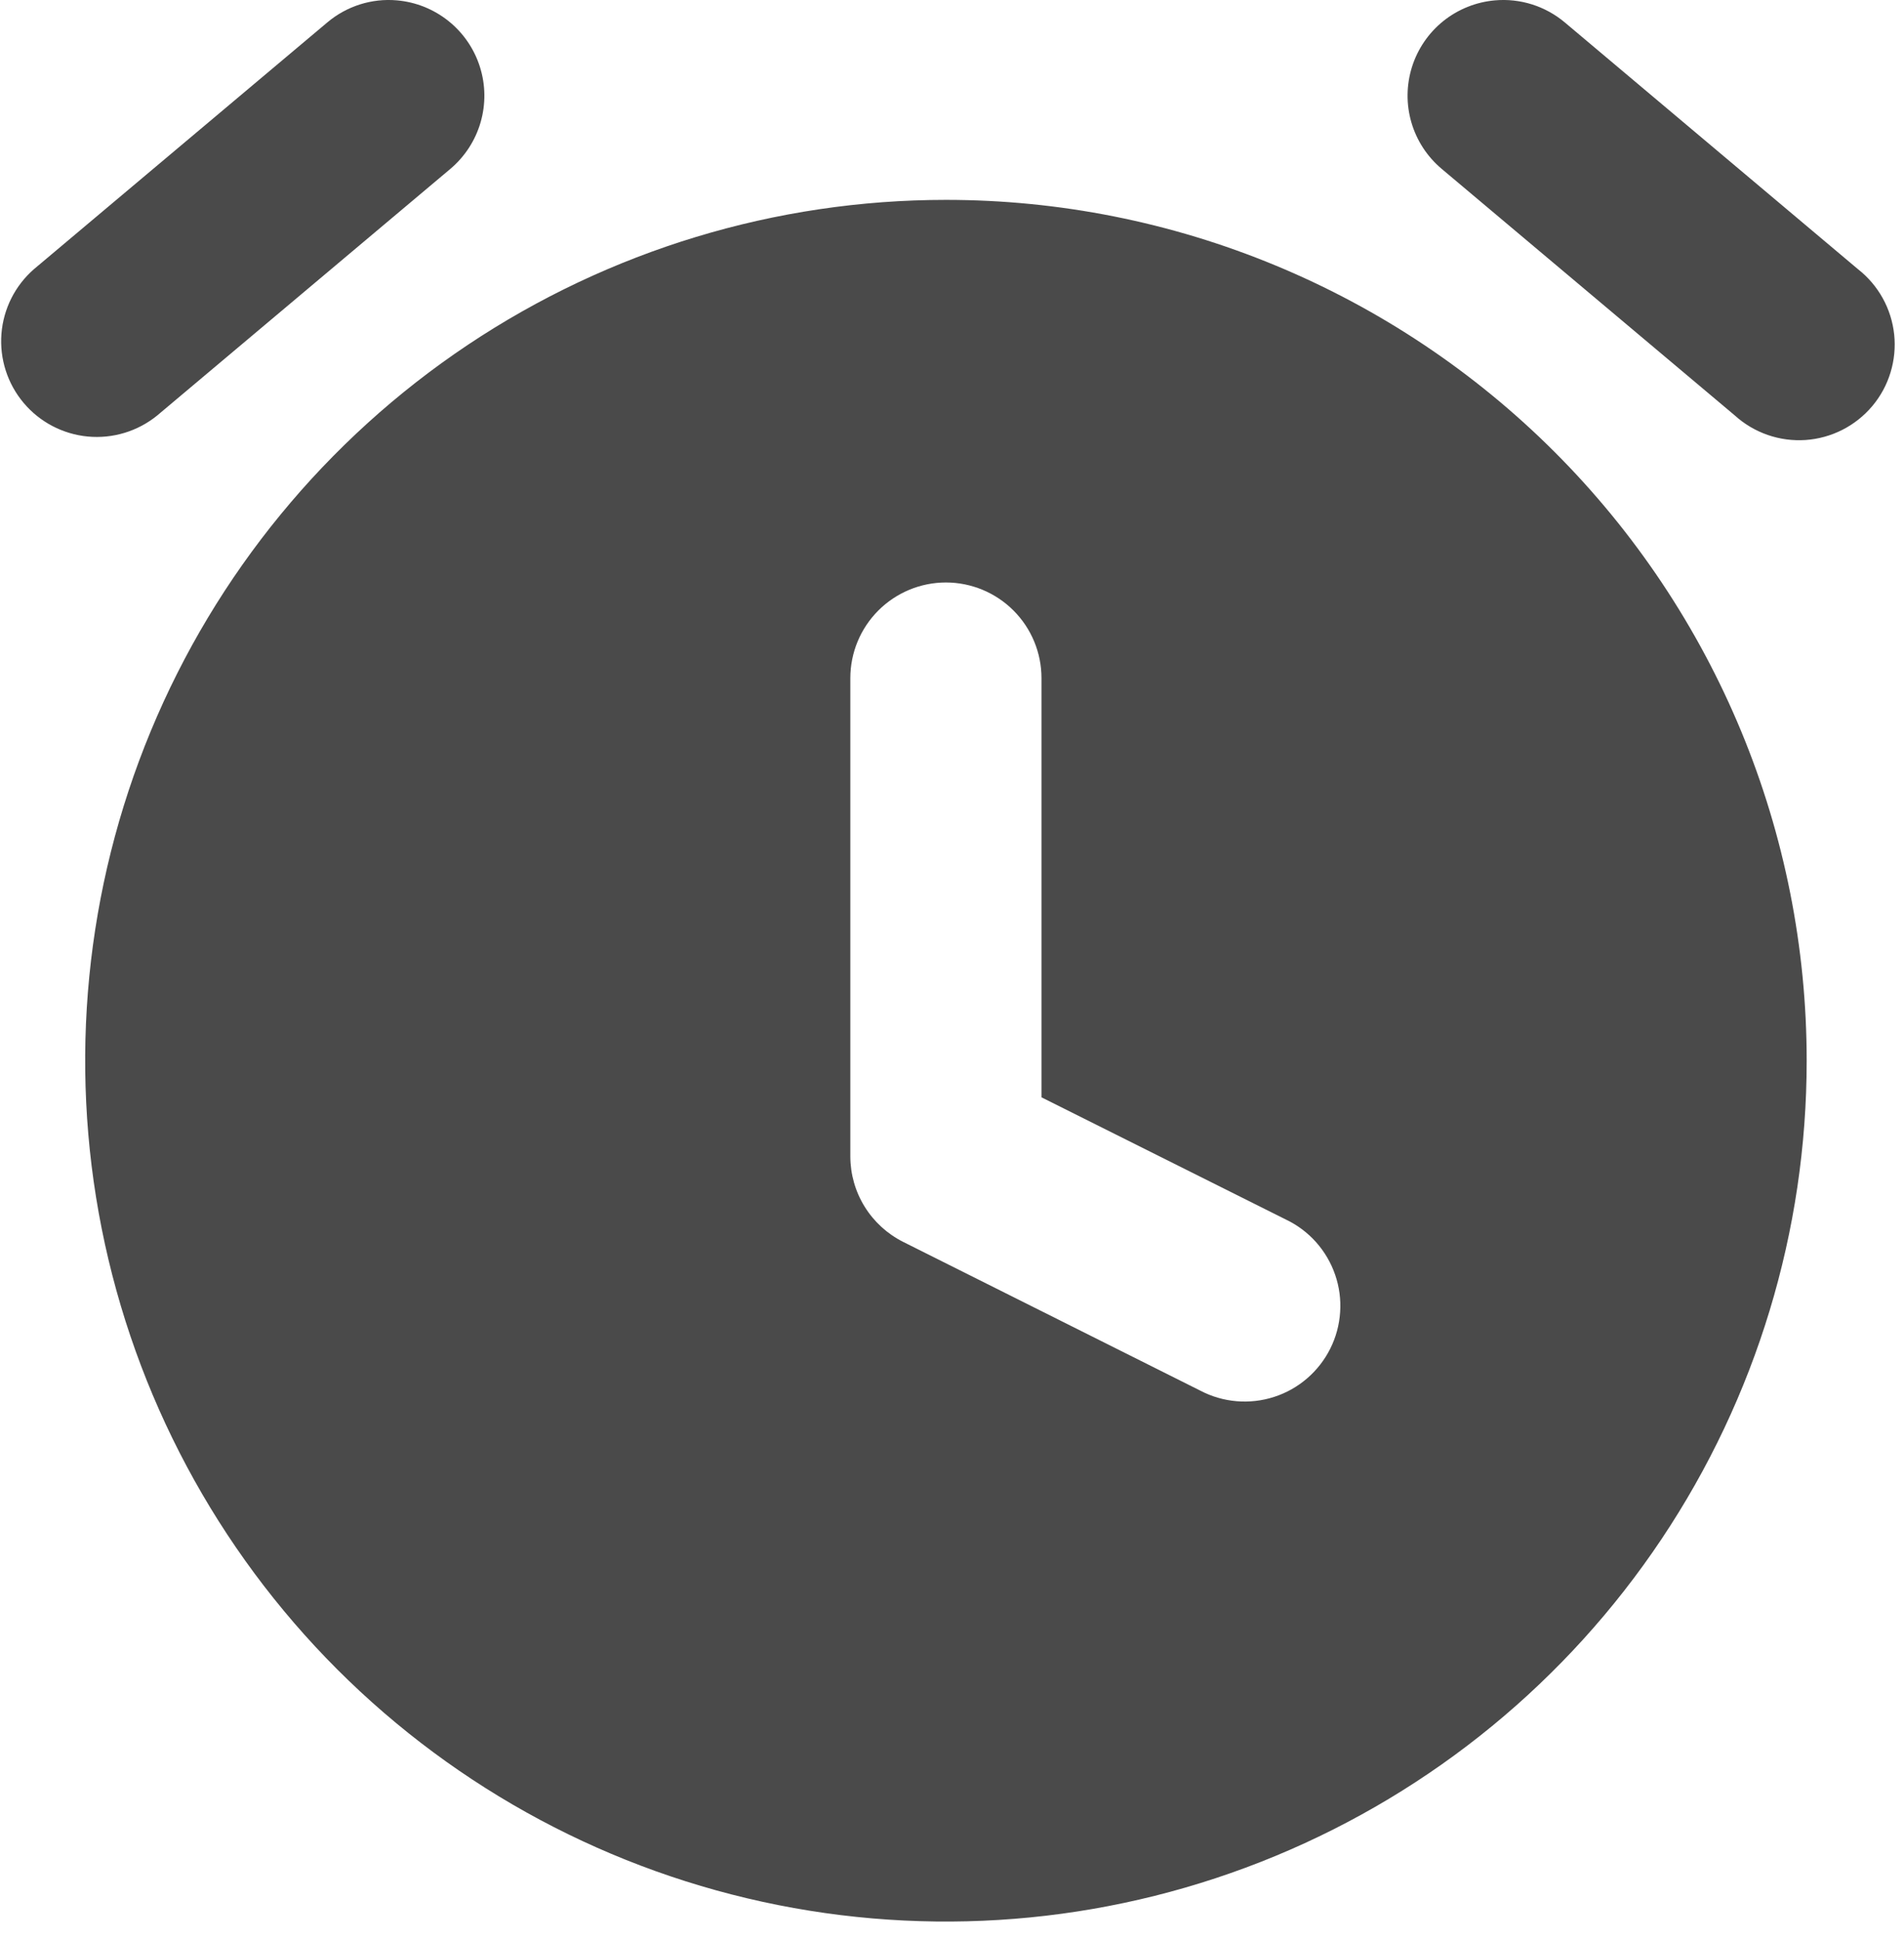 <svg width="53" height="54" viewBox="0 0 53 54" fill="none" xmlns="http://www.w3.org/2000/svg">
<path d="M11.05 0.01C10.702 -0.021 10.352 0.018 10.019 0.123C9.686 0.229 9.378 0.399 9.111 0.624L0.947 7.49C0.42 7.948 0.094 8.596 0.04 9.292C-0.014 9.988 0.207 10.678 0.657 11.213C1.106 11.747 1.748 12.084 2.443 12.15C3.138 12.216 3.832 12.006 4.374 11.566L12.537 4.7C12.939 4.36 13.232 3.909 13.378 3.404C13.524 2.898 13.518 2.361 13.358 1.859C13.199 1.357 12.895 0.914 12.484 0.585C12.073 0.256 11.574 0.056 11.05 0.01ZM41.613 0.01C41.089 0.056 40.589 0.256 40.178 0.585C39.768 0.914 39.464 1.358 39.305 1.86C39.147 2.362 39.14 2.9 39.287 3.405C39.434 3.911 39.728 4.361 40.131 4.7L48.291 11.564C48.556 11.804 48.867 11.988 49.206 12.106C49.544 12.223 49.902 12.271 50.259 12.247C50.616 12.222 50.965 12.126 51.284 11.964C51.603 11.802 51.886 11.577 52.117 11.303C52.347 11.03 52.52 10.712 52.624 10.37C52.729 10.027 52.764 9.668 52.727 9.312C52.689 8.956 52.581 8.611 52.407 8.298C52.233 7.985 51.998 7.71 51.716 7.49L43.558 0.624C43.29 0.399 42.98 0.229 42.647 0.123C42.313 0.018 41.962 -0.021 41.613 0.01ZM26.332 5.563C21.593 5.563 16.961 6.968 13.02 9.6C9.08 12.233 6.009 15.975 4.195 20.353C2.381 24.731 1.907 29.549 2.831 34.197C3.756 38.844 6.038 43.114 9.388 46.465C12.739 49.816 17.008 52.098 21.656 53.023C26.304 53.947 31.122 53.473 35.5 51.659C39.878 49.846 43.62 46.775 46.253 42.834C48.886 38.894 50.291 34.262 50.291 29.523C50.291 26.377 49.672 23.261 48.468 20.354C47.264 17.447 45.499 14.805 43.274 12.58C41.049 10.355 38.408 8.591 35.501 7.387C32.594 6.182 29.478 5.563 26.332 5.563ZM26.332 16.212C27.037 16.213 27.714 16.494 28.212 16.993C28.711 17.492 28.991 18.169 28.991 18.874V30.542L35.791 33.942C36.111 34.094 36.397 34.308 36.633 34.572C36.869 34.837 37.05 35.145 37.165 35.48C37.281 35.815 37.328 36.169 37.304 36.522C37.281 36.876 37.188 37.221 37.029 37.538C36.871 37.854 36.651 38.136 36.382 38.367C36.114 38.598 35.802 38.773 35.465 38.881C35.128 38.99 34.772 39.03 34.42 39C34.067 38.97 33.724 38.87 33.41 38.705L25.141 34.566C24.7 34.345 24.329 34.006 24.069 33.586C23.809 33.167 23.671 32.683 23.67 32.19V18.874C23.67 18.168 23.951 17.491 24.45 16.992C24.949 16.493 25.626 16.212 26.332 16.212Z" fill="#4a4a4a"/>
</svg>
